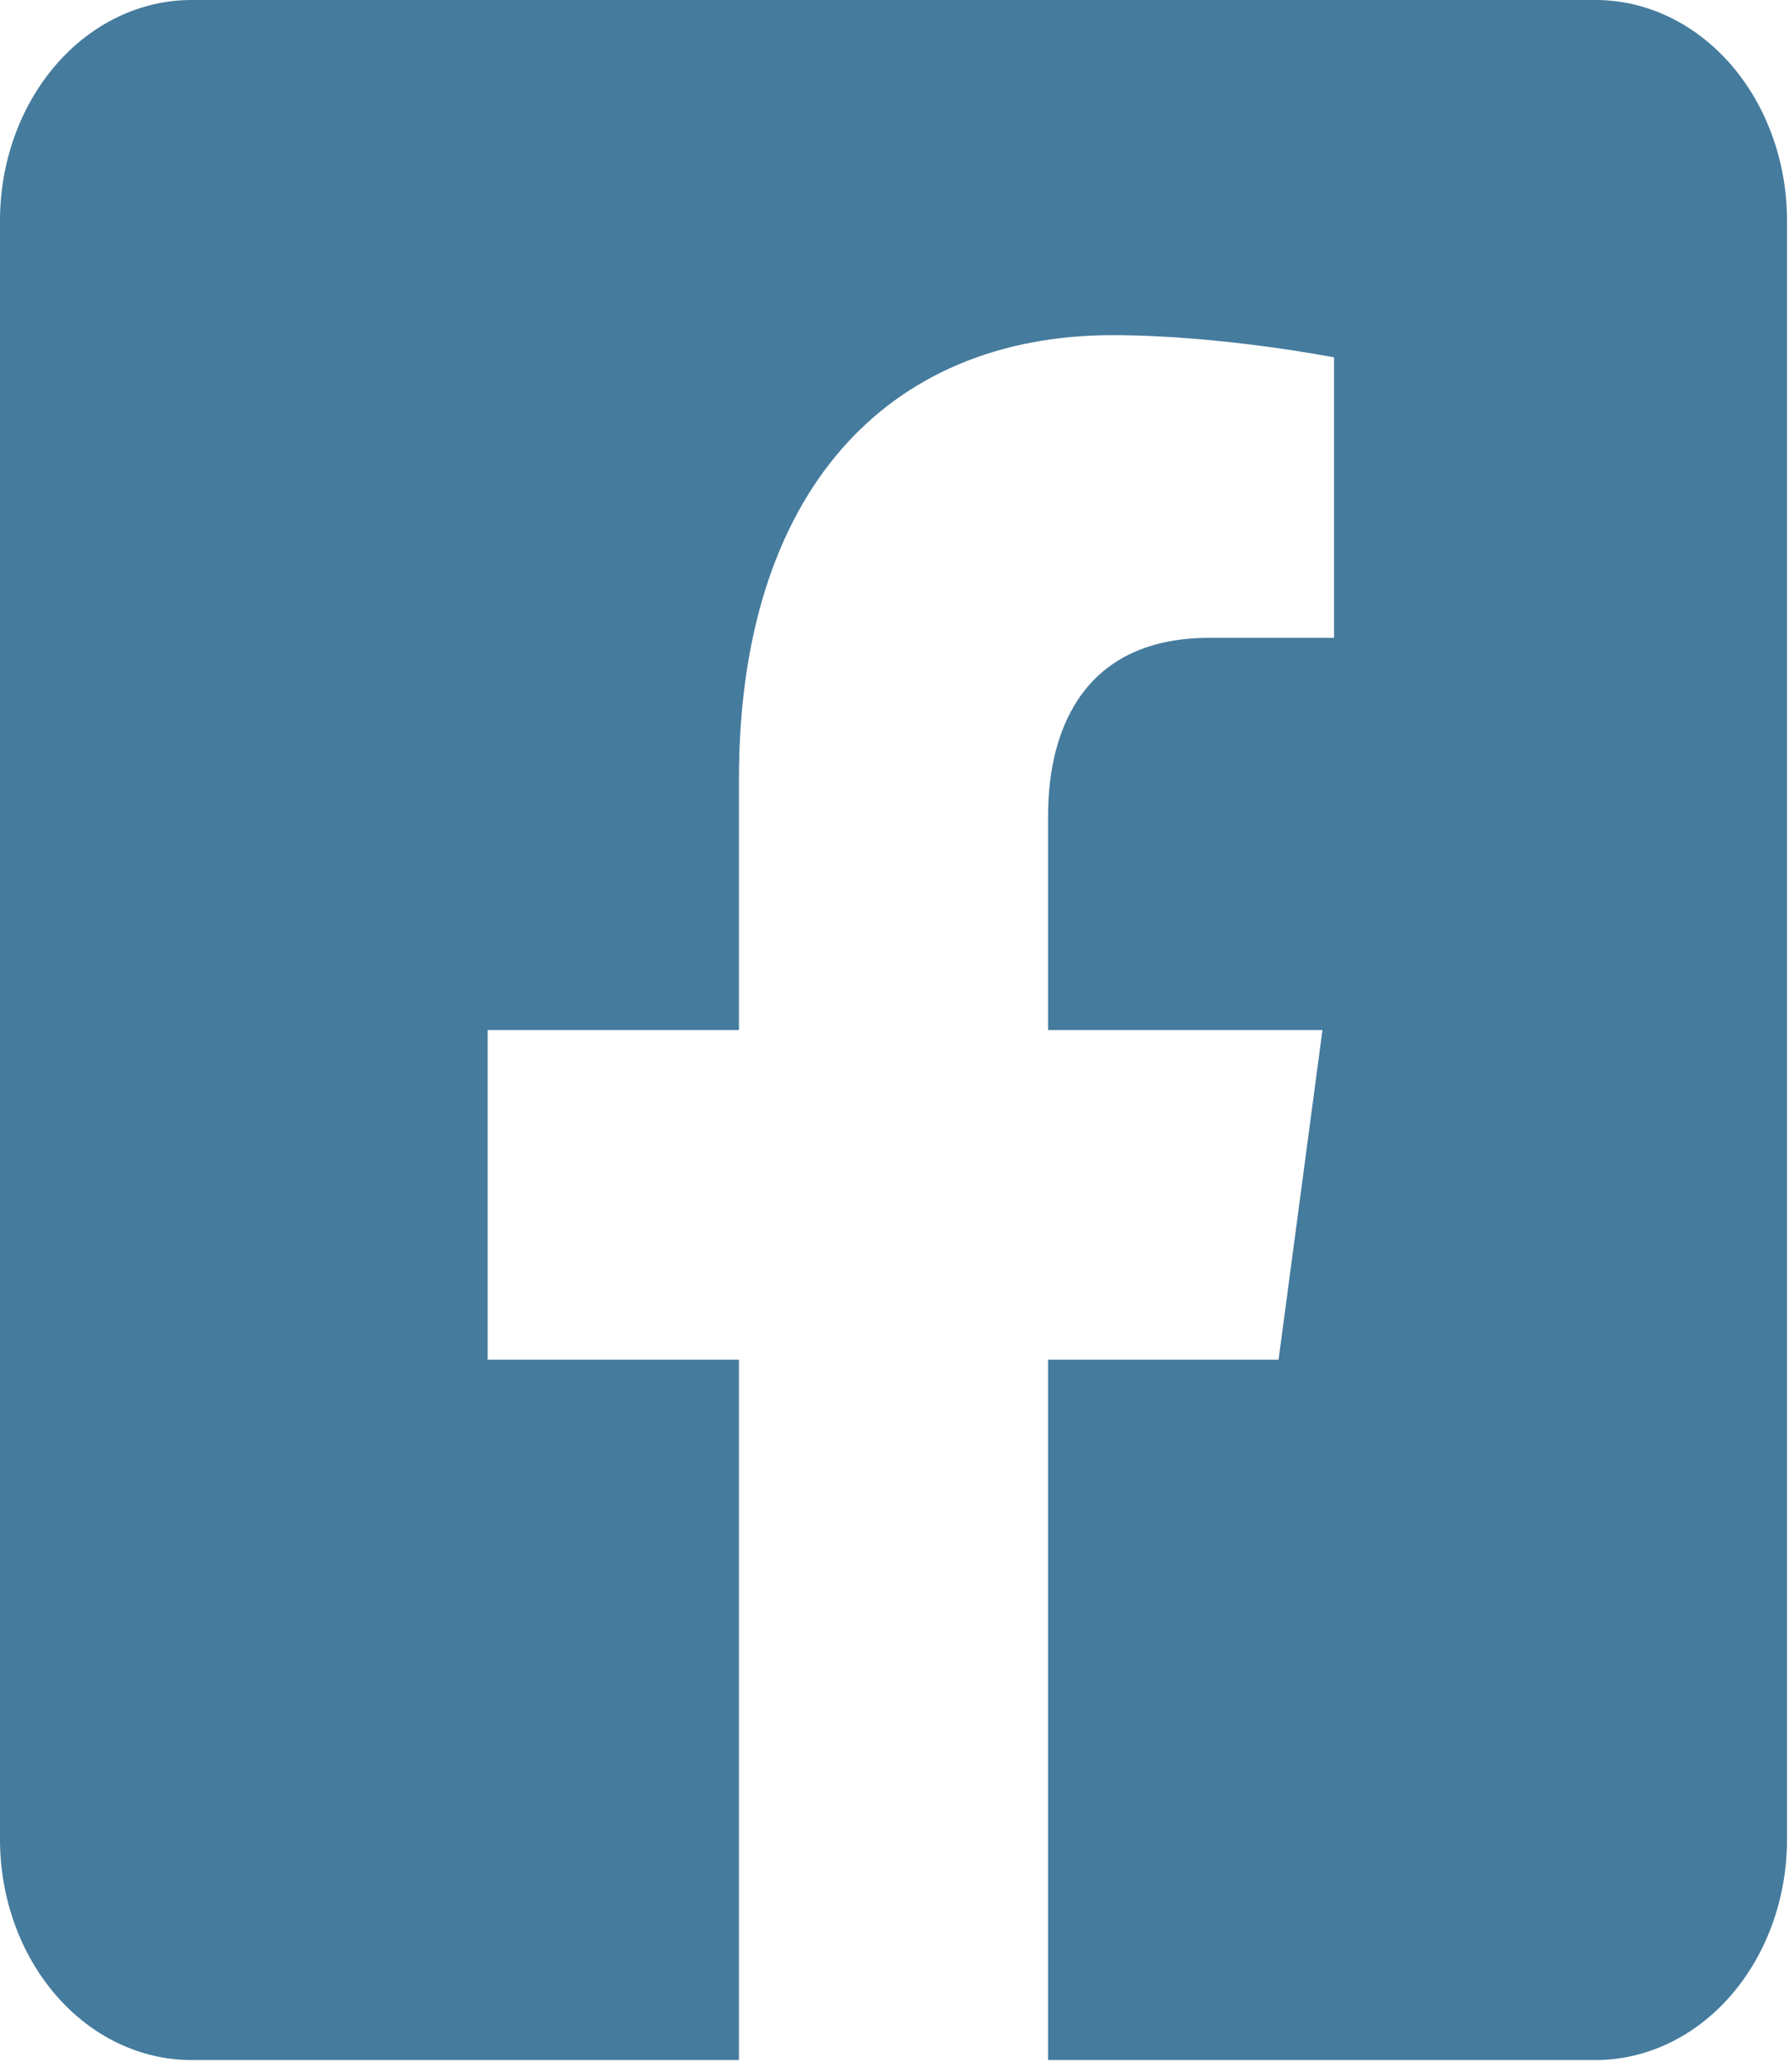 <svg width="19" height="22" viewBox="0 0 19 22" fill="none" xmlns="http://www.w3.org/2000/svg">
<path id="Vector" d="M16.945 0H2.033C1.494 0 0.977 0.247 0.596 0.686C0.214 1.126 0 1.722 0 2.344L0 19.531C0 20.153 0.214 20.749 0.596 21.189C0.977 21.628 1.494 21.875 2.033 21.875H7.848V14.438H5.179V10.938H7.848V8.27C7.848 5.235 9.415 3.559 11.816 3.559C12.966 3.559 14.168 3.795 14.168 3.795V6.773H12.843C11.538 6.773 11.131 7.707 11.131 8.665V10.938H14.045L13.579 14.438H11.131V21.875H16.945C17.485 21.875 18.002 21.628 18.383 21.189C18.765 20.749 18.979 20.153 18.979 19.531V2.344C18.979 1.722 18.765 1.126 18.383 0.686C18.002 0.247 17.485 0 16.945 0Z" fill="#457B9D"/>
</svg>
